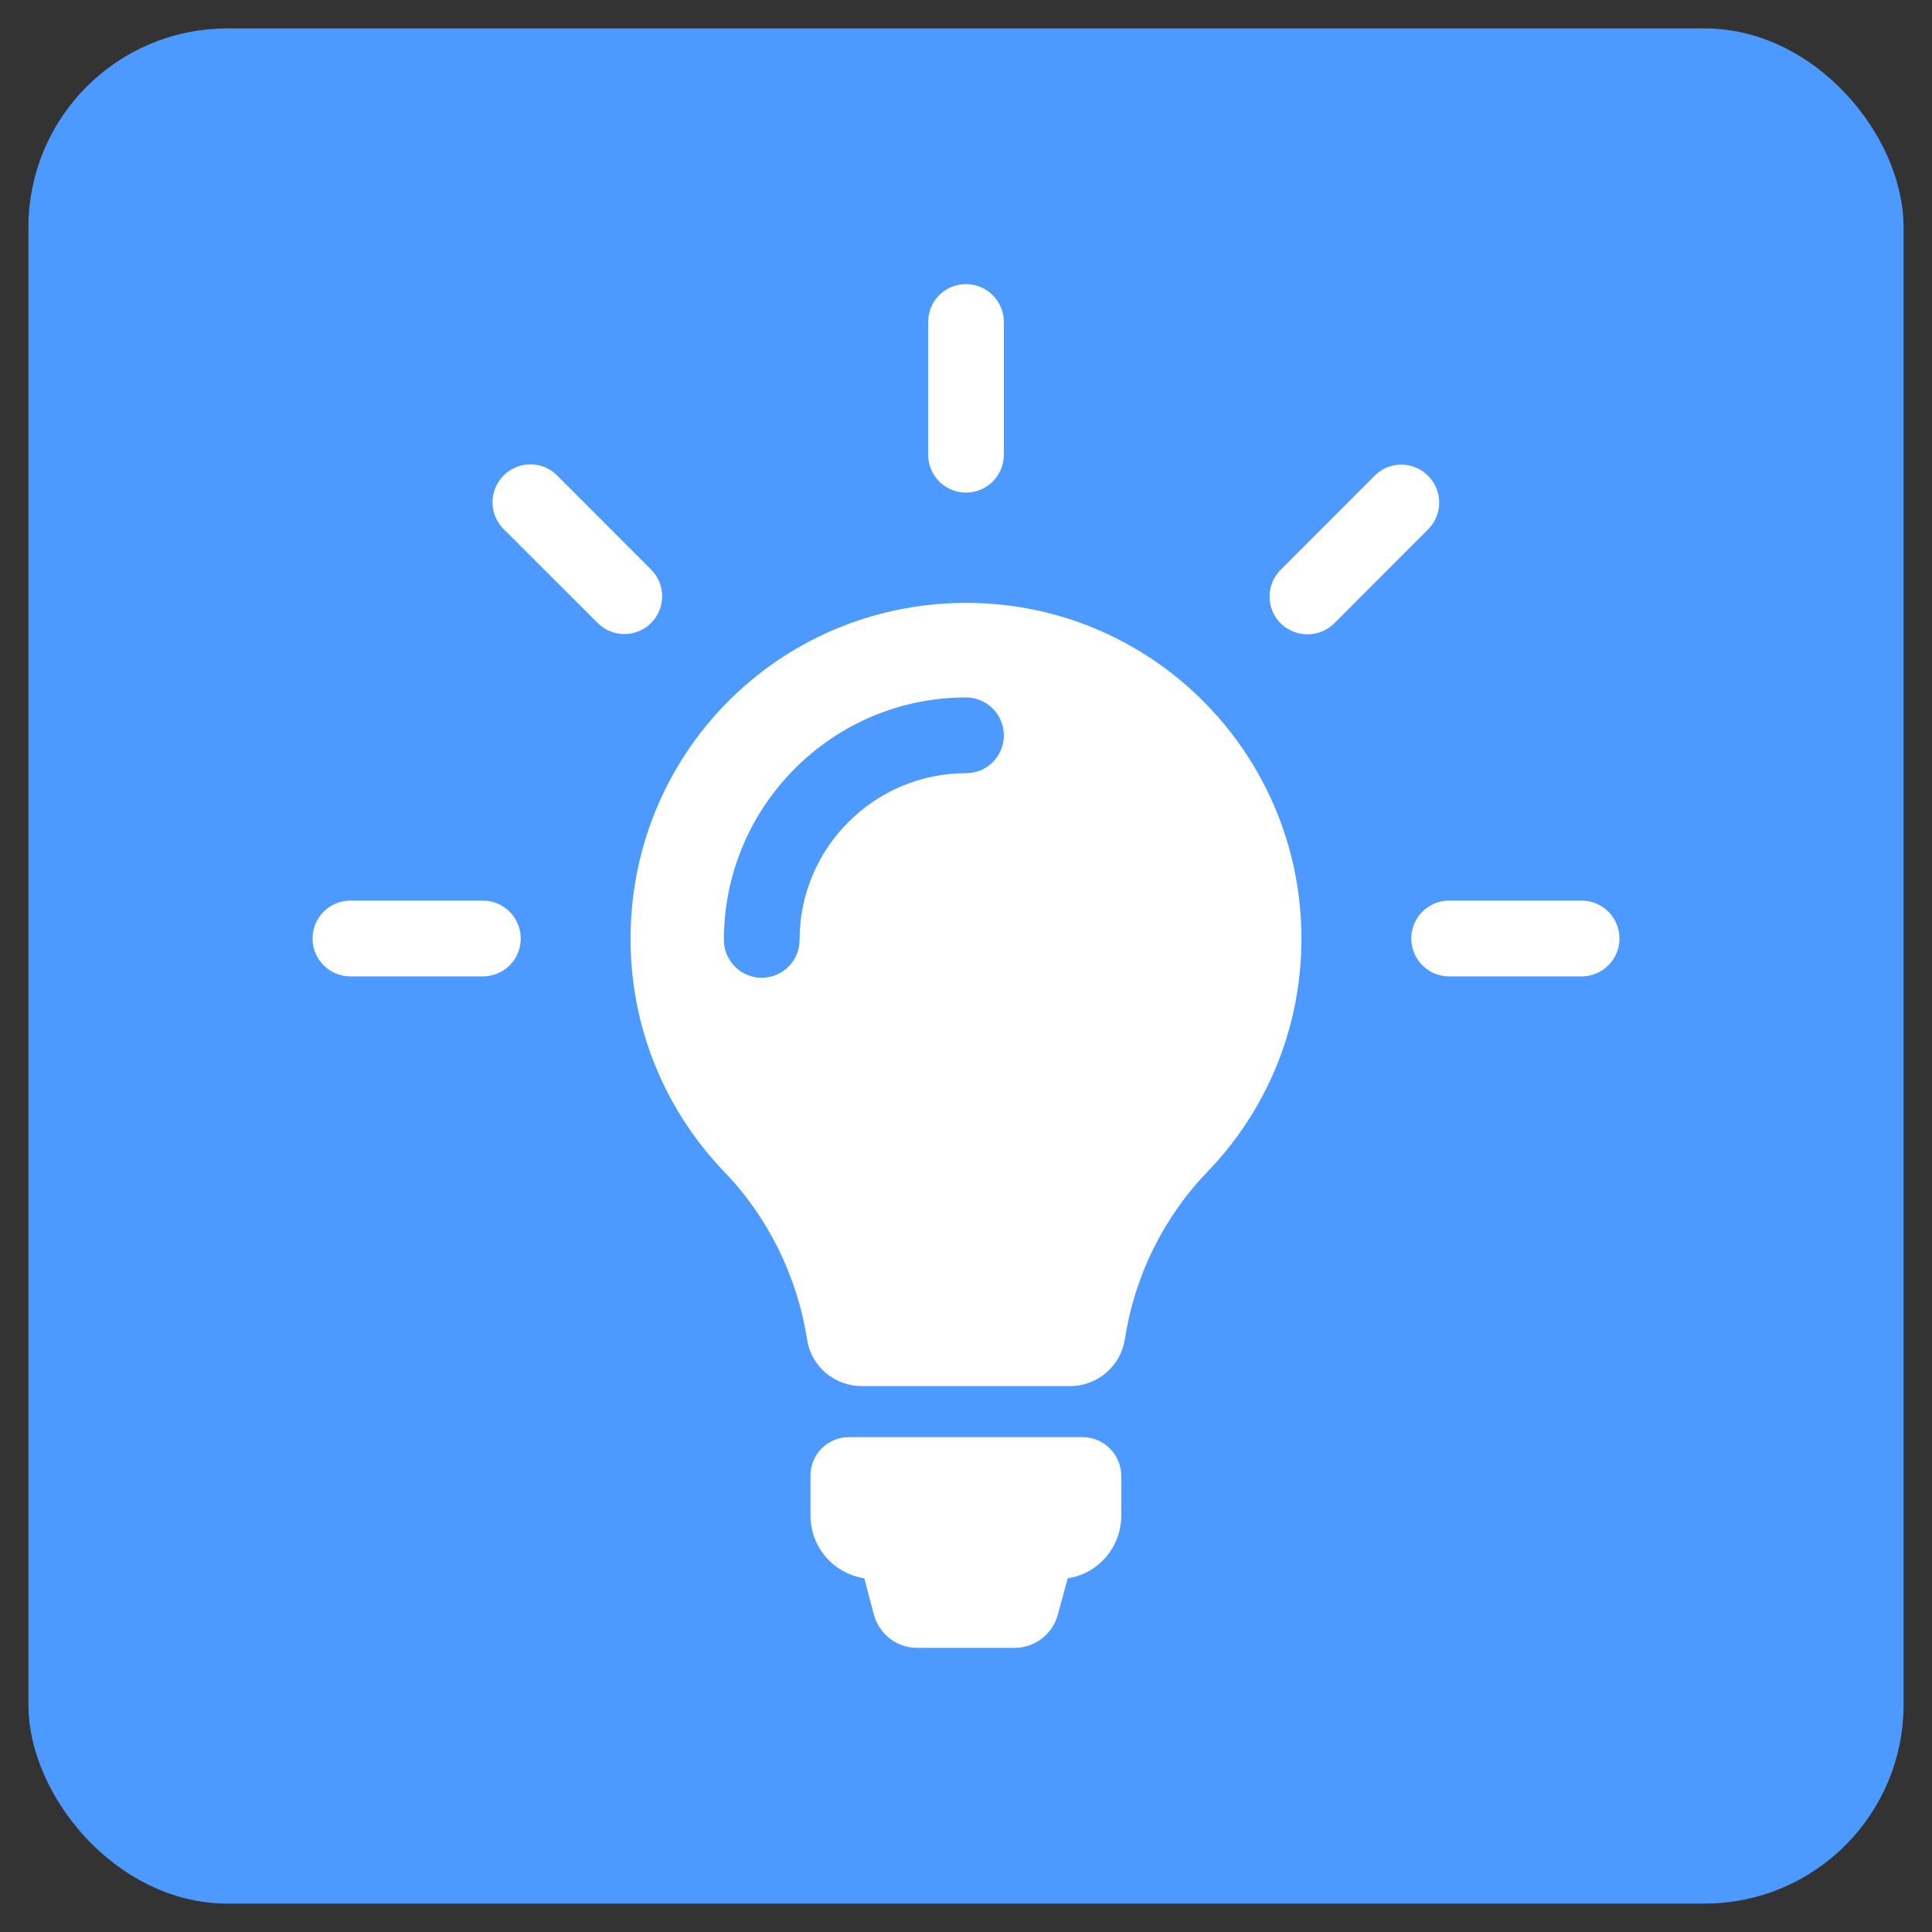 <?xml version="1.0" encoding="UTF-8"?>
<svg width="34px" height="34px" viewBox="0 0 34 34" version="1.1" xmlns="http://www.w3.org/2000/svg" xmlns:xlink="http://www.w3.org/1999/xlink">
    <rect x="0" y="0" width="34" height="34" fill="#333333" stroke="none"/>
    <!-- Generator: Sketch 48.2 (47327) - http://www.bohemiancoding.com/sketch -->
    <title>knowledge-tool-HOVER_button</title>
    <desc>Created with Sketch.</desc>
    <defs></defs>
    <g id="T-A-04" stroke="none" stroke-width="1" fill="none" fill-rule="evenodd" transform="translate(-1754, -110)">
        <g id="knowledge-tool-HOVER_button" transform="translate(1755, 111)">
            <g id="knowledge-tool_button">
                <g id="gift_button" fill="#4C9AFF" stroke="#4C9AFF">
                    <g id="Background">
                        <rect id="bg" x="0" y="0" width="32" height="32" rx="3"></rect>
                    </g>
                </g>
                <g id="light-bulb-(1)" transform="translate(4.5, 4)" fill="#FFFFFF" fill-rule="nonzero">
                    <path d="M14.232,20.973 L14.232,21.674 C14.232,22.232 13.823,22.696 13.29,22.775 L13.117,23.412 C13.024,23.758 12.713,24 12.353,24 L10.642,24 C10.282,24 9.971,23.758 9.878,23.412 L9.71,22.775 C9.172,22.691 8.763,22.232 8.763,21.669 L8.763,20.968 C8.763,20.593 9.064,20.291 9.439,20.291 L13.556,20.291 C13.931,20.296 14.232,20.598 14.232,20.973 Z M17.403,11.521 C17.403,13.116 16.772,14.563 15.746,15.625 C14.967,16.435 14.464,17.467 14.296,18.568 C14.222,19.042 13.813,19.393 13.33,19.393 L9.666,19.393 C9.187,19.393 8.773,19.047 8.704,18.573 C8.531,17.472 8.023,16.425 7.244,15.62 C6.238,14.573 5.612,13.151 5.597,11.585 C5.563,8.296 8.176,5.635 11.461,5.61 C14.74,5.585 17.403,8.242 17.403,11.521 Z M12.166,7.941 C12.166,7.575 11.87,7.274 11.5,7.274 C9.153,7.274 7.239,9.185 7.239,11.541 C7.239,11.906 7.535,12.207 7.905,12.207 C8.27,12.207 8.571,11.911 8.571,11.541 C8.571,9.921 9.887,8.607 11.5,8.607 C11.87,8.607 12.166,8.311 12.166,7.941 Z M11.5,3.669 C11.865,3.669 12.166,3.373 12.166,3.002 L12.166,0.667 C12.166,0.301 11.87,0 11.5,0 C11.13,0 10.834,0.296 10.834,0.667 L10.834,3.002 C10.834,3.373 11.135,3.669 11.5,3.669 Z M3.664,11.516 C3.664,11.151 3.368,10.849 2.998,10.849 L0.666,10.849 C0.301,10.849 0,11.146 0,11.516 C0,11.881 0.296,12.183 0.666,12.183 L2.998,12.183 C3.368,12.183 3.664,11.886 3.664,11.516 Z M22.334,10.849 L20.002,10.849 C19.637,10.849 19.336,11.146 19.336,11.516 C19.336,11.881 19.632,12.183 20.002,12.183 L22.334,12.183 C22.699,12.183 23,11.886 23,11.516 C23,11.151 22.704,10.849 22.334,10.849 Z M17.511,6.163 C17.679,6.163 17.852,6.099 17.98,5.97 L19.632,4.316 C19.893,4.054 19.893,3.635 19.632,3.373 C19.37,3.111 18.951,3.111 18.69,3.373 L17.038,5.027 C16.777,5.289 16.777,5.709 17.038,5.97 C17.171,6.099 17.339,6.163 17.511,6.163 Z M5.02,5.965 C5.148,6.094 5.321,6.158 5.489,6.158 C5.656,6.158 5.829,6.094 5.957,5.965 C6.218,5.704 6.218,5.284 5.957,5.022 L4.305,3.368 C4.044,3.106 3.625,3.106 3.363,3.368 C3.102,3.63 3.102,4.049 3.363,4.311 L5.02,5.965 Z" id="XMLID_49_"></path>
                </g>
            </g>
        </g>
    </g>
</svg>